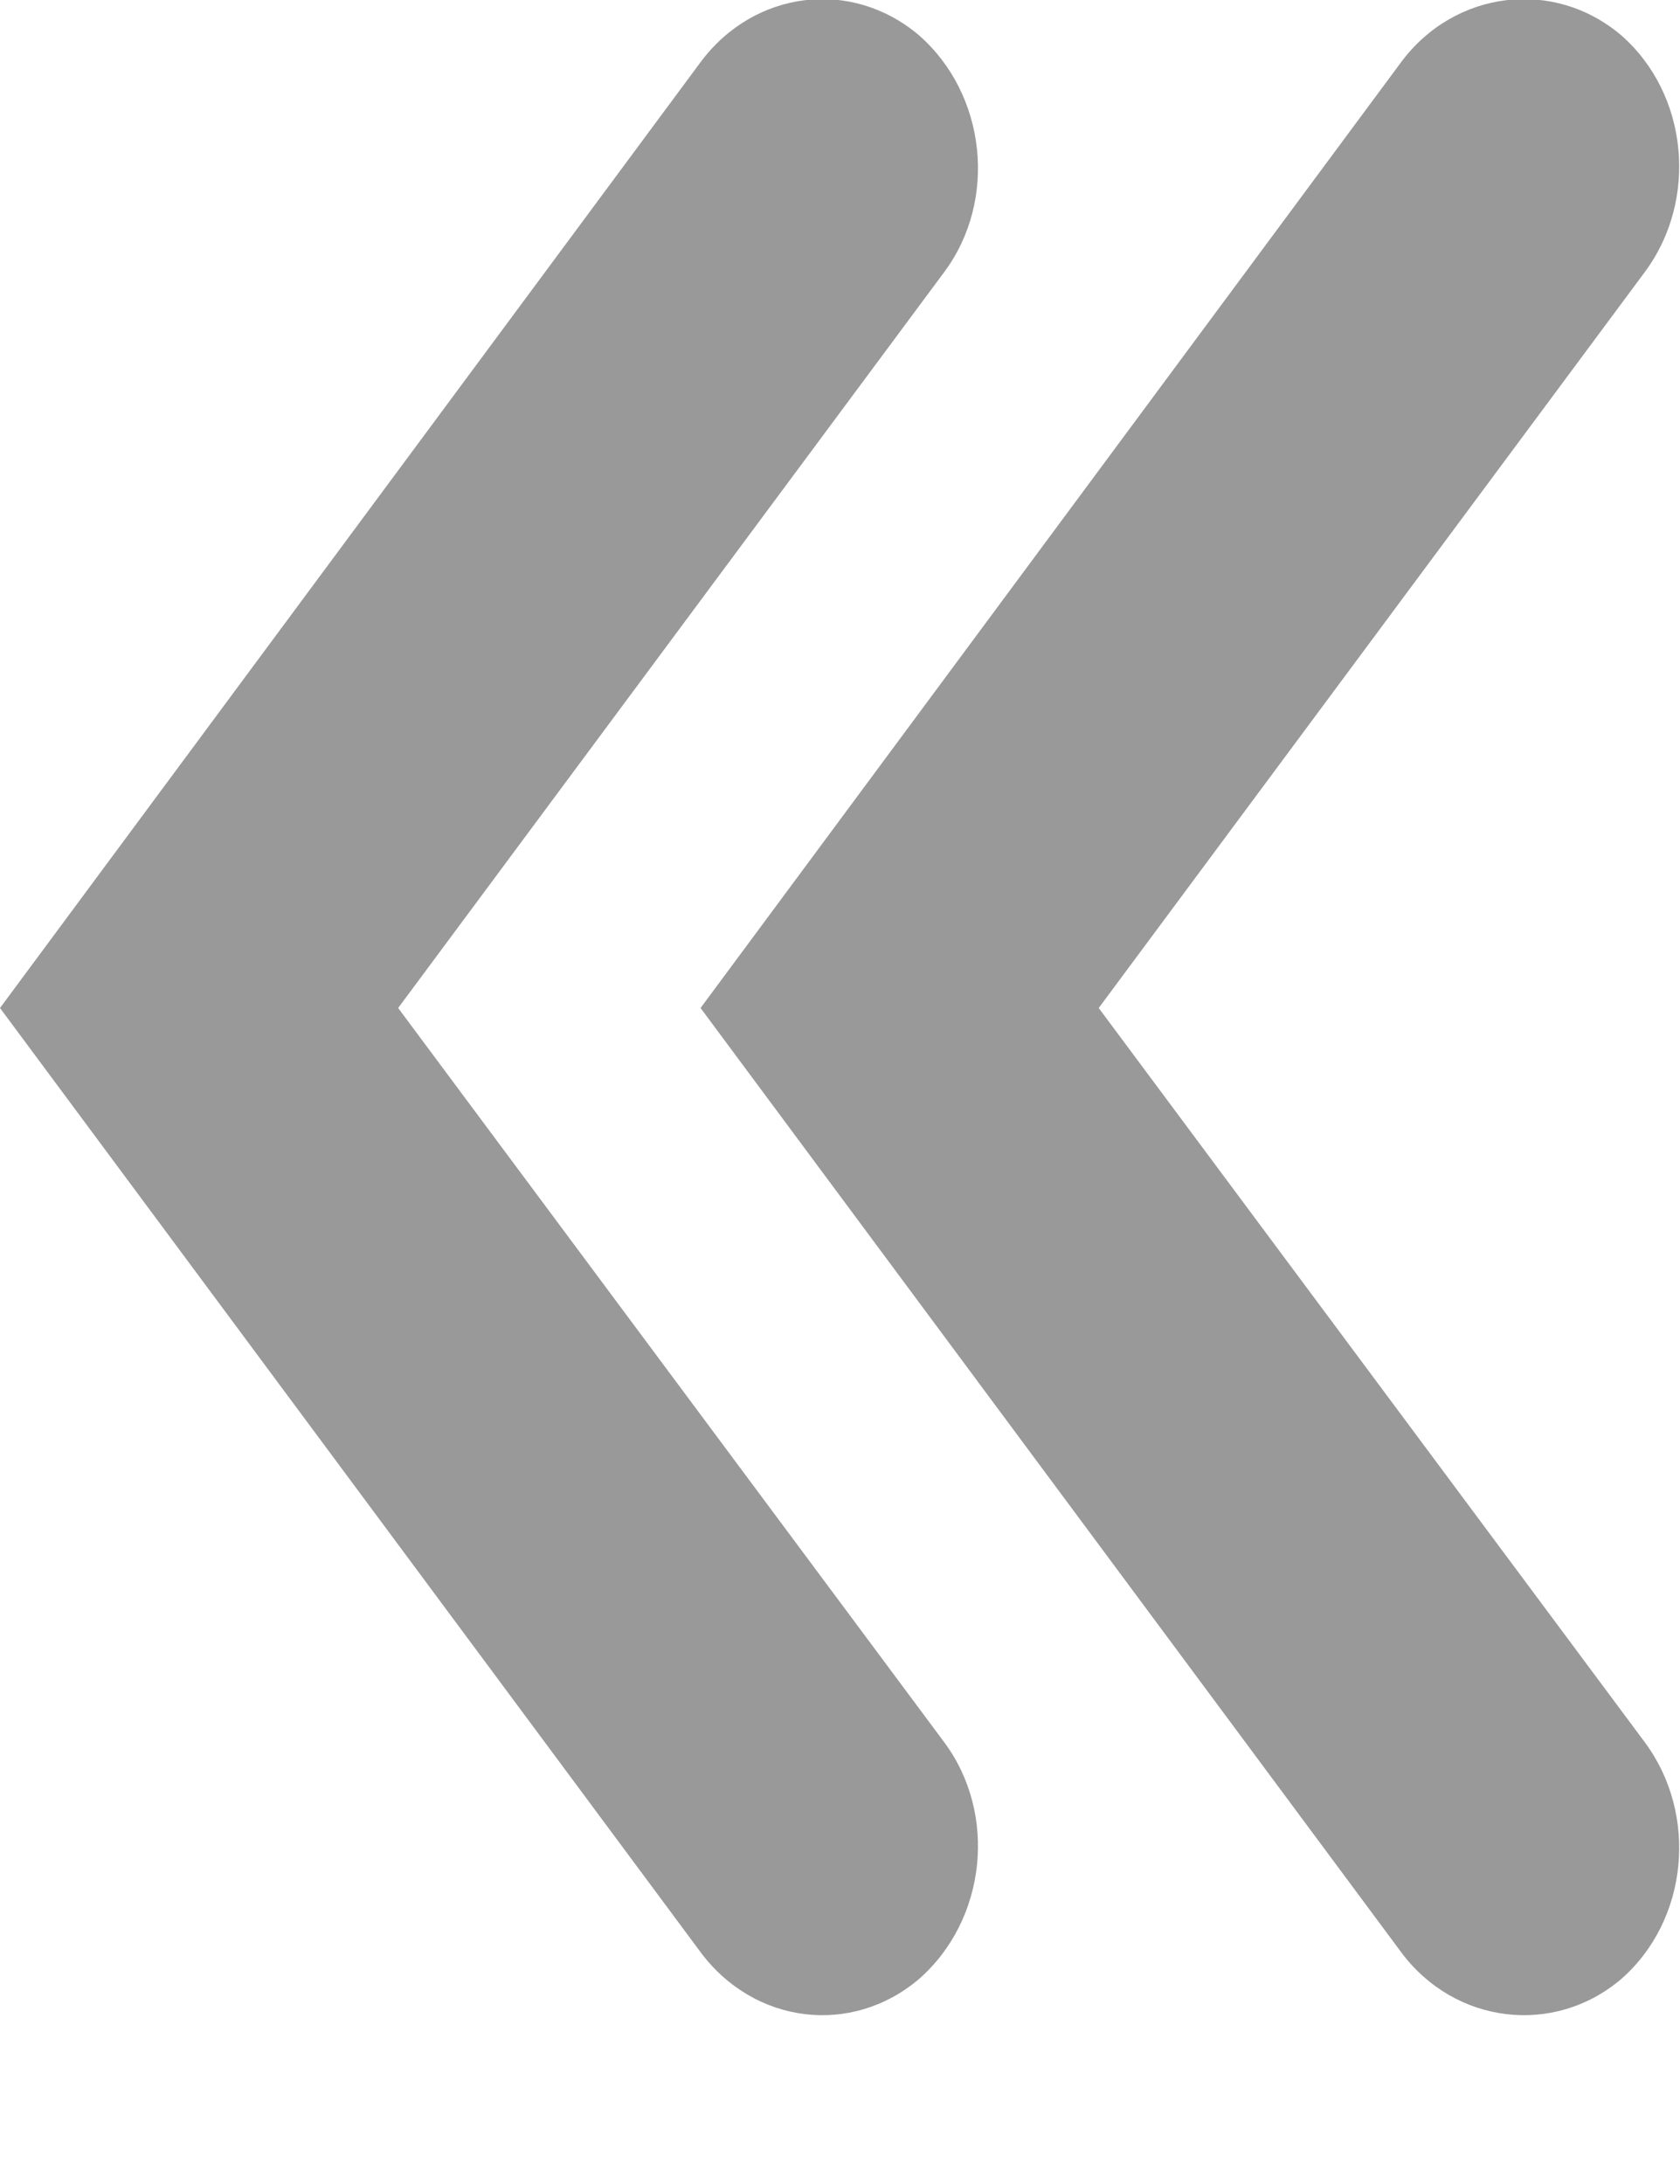 <svg width="10" height="13" viewBox="0 0 10 13" fill="none" xmlns="http://www.w3.org/2000/svg" xmlns:xlink="http://www.w3.org/1999/xlink">
	<desc>
			Created with Pixso.
	</desc>
	<defs/>
	<path id="Vector (Stroke)" d="M5.47 0.21C5.87 0.56 5.94 1.19 5.62 1.62L2.37 6L5.62 10.37C5.94 10.8 5.87 11.43 5.47 11.78C5.07 12.12 4.49 12.05 4.17 11.62L0 6L4.17 0.37C4.49 -0.06 5.07 -0.13 5.47 0.21ZM9.65 0.21C10.05 0.56 10.11 1.19 9.79 1.62L6.54 6L9.79 10.37C10.11 10.8 10.05 11.43 9.65 11.78C9.25 12.12 8.66 12.05 8.34 11.62L4.17 6L8.34 0.37C8.66 -0.06 9.25 -0.13 9.65 0.21Z" fill="#999999" fill-opacity="1" fill-rule="evenodd"/>
</svg>
